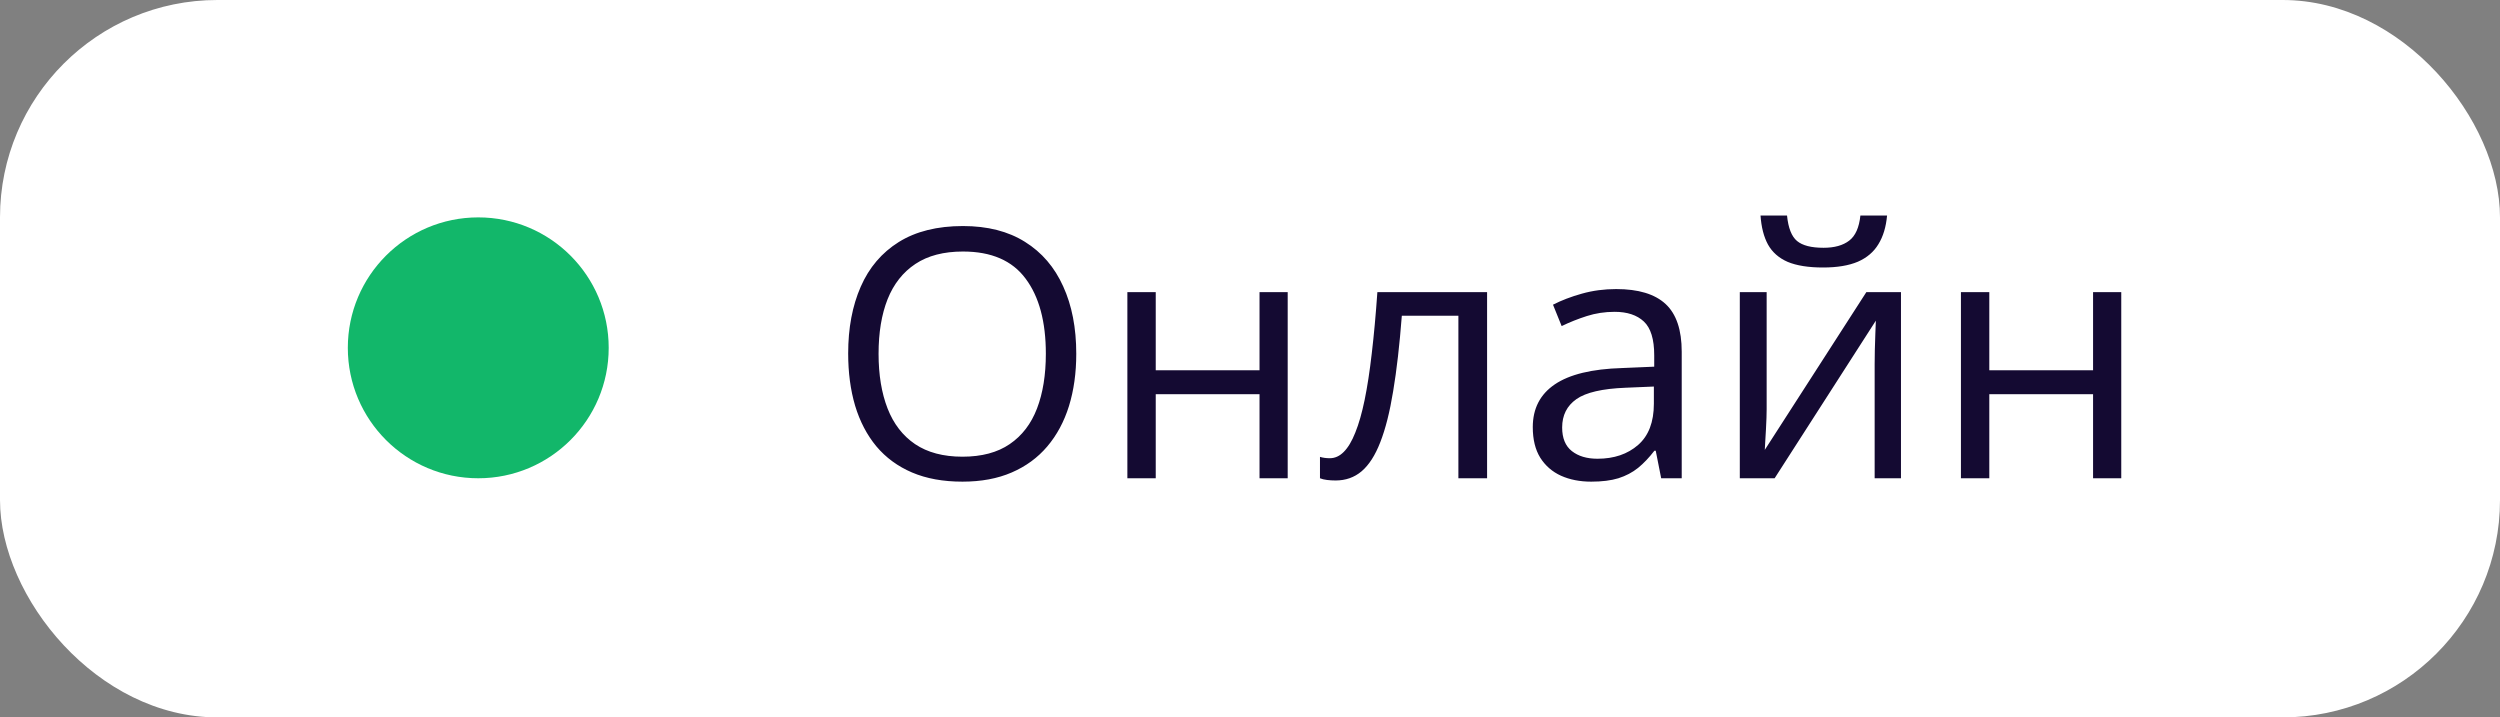 <svg width="115" height="33" viewBox="0 0 115 33" fill="none" xmlns="http://www.w3.org/2000/svg">
<rect x="0" y="0" width="115" height="33" fill="#808080" stroke="none"/>
<rect width="115" height="33" rx="10" fill="white"/>
<circle cx="22" cy="16" r="6" fill="#12B76A"/>
<path d="M49.508 16.273C49.508 17.154 49.396 17.956 49.172 18.68C48.948 19.398 48.615 20.018 48.172 20.539C47.734 21.055 47.19 21.453 46.539 21.734C45.888 22.016 45.133 22.156 44.273 22.156C43.388 22.156 42.615 22.016 41.953 21.734C41.297 21.453 40.75 21.052 40.312 20.531C39.88 20.01 39.555 19.388 39.336 18.664C39.122 17.94 39.016 17.138 39.016 16.258C39.016 15.091 39.208 14.068 39.594 13.188C39.979 12.307 40.562 11.622 41.344 11.133C42.13 10.643 43.115 10.398 44.297 10.398C45.427 10.398 46.378 10.641 47.148 11.125C47.925 11.609 48.51 12.292 48.906 13.172C49.307 14.047 49.508 15.081 49.508 16.273ZM40.414 16.273C40.414 17.242 40.552 18.081 40.828 18.789C41.104 19.497 41.526 20.044 42.094 20.43C42.667 20.815 43.393 21.008 44.273 21.008C45.159 21.008 45.883 20.815 46.445 20.43C47.013 20.044 47.432 19.497 47.703 18.789C47.974 18.081 48.109 17.242 48.109 16.273C48.109 14.8 47.8 13.648 47.18 12.82C46.565 11.987 45.604 11.57 44.297 11.57C43.411 11.57 42.682 11.76 42.109 12.141C41.536 12.521 41.109 13.062 40.828 13.766C40.552 14.463 40.414 15.3 40.414 16.273ZM53.164 13.438V17.031H57.938V13.438H59.234V22H57.938V18.133H53.164V22H51.859V13.438H53.164ZM68.406 22H67.086V14.523H64.484C64.38 15.872 64.247 17.029 64.086 17.992C63.93 18.951 63.732 19.734 63.492 20.344C63.258 20.948 62.971 21.393 62.633 21.68C62.3 21.961 61.901 22.102 61.438 22.102C61.297 22.102 61.164 22.094 61.039 22.078C60.914 22.062 60.807 22.037 60.719 22V21.016C60.786 21.037 60.857 21.052 60.93 21.062C61.008 21.073 61.089 21.078 61.172 21.078C61.406 21.078 61.62 20.982 61.812 20.789C62.01 20.591 62.188 20.294 62.344 19.898C62.505 19.503 62.648 19.003 62.773 18.398C62.898 17.789 63.008 17.073 63.102 16.25C63.2 15.422 63.286 14.484 63.359 13.438H68.406V22ZM74.344 13.297C75.365 13.297 76.122 13.526 76.617 13.984C77.112 14.443 77.359 15.175 77.359 16.18V22H76.414L76.164 20.734H76.102C75.862 21.047 75.612 21.31 75.352 21.523C75.091 21.732 74.789 21.891 74.445 22C74.107 22.104 73.69 22.156 73.195 22.156C72.674 22.156 72.211 22.065 71.805 21.883C71.404 21.701 71.086 21.424 70.852 21.055C70.622 20.685 70.508 20.216 70.508 19.648C70.508 18.794 70.846 18.138 71.523 17.68C72.201 17.221 73.232 16.971 74.617 16.93L76.094 16.867V16.344C76.094 15.604 75.935 15.086 75.617 14.789C75.299 14.492 74.852 14.344 74.273 14.344C73.826 14.344 73.398 14.409 72.992 14.539C72.586 14.669 72.201 14.823 71.836 15L71.438 14.016C71.823 13.818 72.266 13.648 72.766 13.508C73.266 13.367 73.792 13.297 74.344 13.297ZM76.078 17.781L74.773 17.836C73.706 17.878 72.953 18.052 72.516 18.359C72.078 18.667 71.859 19.102 71.859 19.664C71.859 20.154 72.008 20.516 72.305 20.75C72.602 20.984 72.995 21.102 73.484 21.102C74.245 21.102 74.867 20.891 75.352 20.469C75.836 20.047 76.078 19.414 76.078 18.57V17.781ZM81.266 13.438V18.82C81.266 18.924 81.263 19.06 81.258 19.227C81.253 19.388 81.245 19.562 81.234 19.75C81.224 19.932 81.213 20.109 81.203 20.281C81.198 20.448 81.19 20.586 81.18 20.695L85.852 13.438H87.445V22H86.234V16.75C86.234 16.583 86.237 16.37 86.242 16.109C86.247 15.849 86.255 15.594 86.266 15.344C86.276 15.088 86.284 14.891 86.289 14.75L81.633 22H80.031V13.438H81.266ZM86.805 9.914C86.758 10.44 86.625 10.88 86.406 11.234C86.193 11.588 85.878 11.857 85.461 12.039C85.044 12.216 84.51 12.305 83.859 12.305C83.188 12.305 82.646 12.219 82.234 12.047C81.828 11.87 81.526 11.604 81.328 11.25C81.135 10.896 81.021 10.45 80.984 9.914H82.203C82.26 10.487 82.414 10.878 82.664 11.086C82.914 11.294 83.32 11.398 83.883 11.398C84.383 11.398 84.776 11.289 85.062 11.07C85.349 10.852 85.521 10.466 85.578 9.914H86.805ZM91.508 13.438V17.031H96.281V13.438H97.578V22H96.281V18.133H91.508V22H90.203V13.438H91.508Z" fill="#140A32"/>
</svg>
